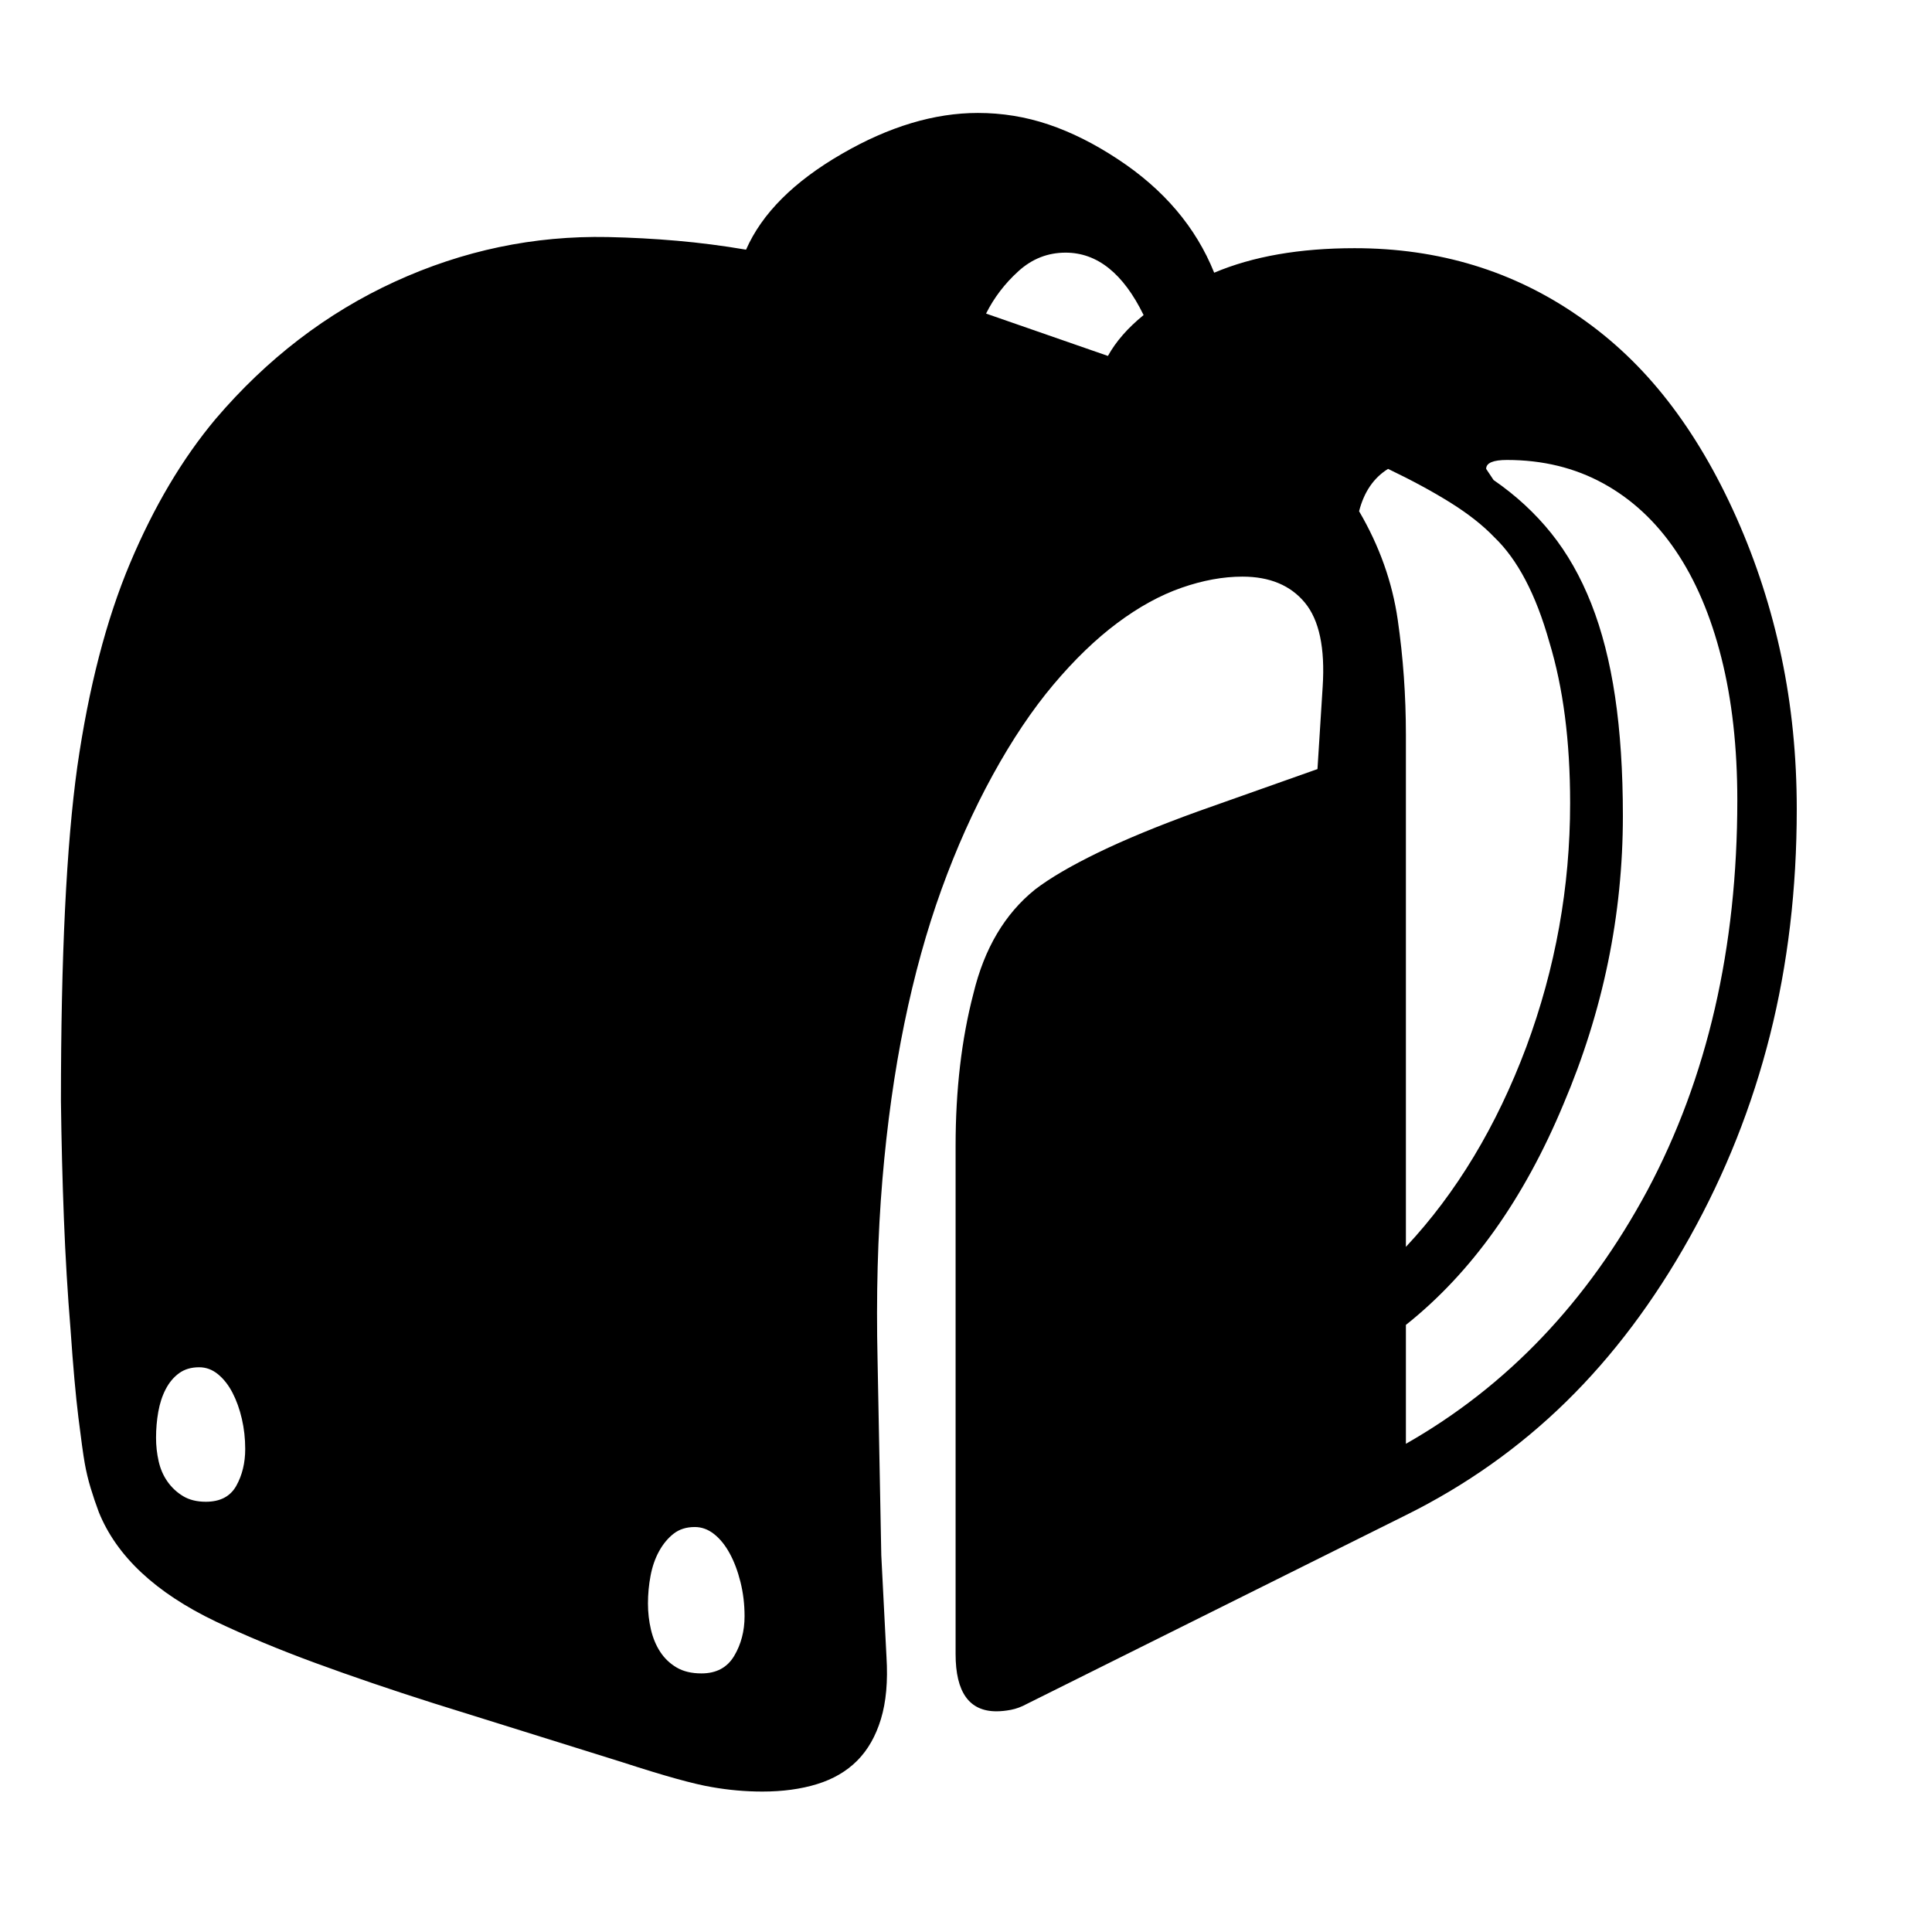 <svg xmlns="http://www.w3.org/2000/svg"
    viewBox="0 0 2600 2600">
  <!--
Digitized data copyright © 2011, Google Corporation.
Android is a trademark of Google and may be registered in certain jurisdictions.
Licensed under the Apache License, Version 2.0
http://www.apache.org/licenses/LICENSE-2.0
  -->
<path d="M2338 1077L2338 1077Q2338 970 2316.5 885 2295 800 2255 741 2215 682 2157.5 650.5 2100 619 2028 619L2028 619Q2000 619 2000 631L2000 631 2010 646Q2055 677 2087.5 717.5 2120 758 2141.5 812.5 2163 867 2173.5 937.5 2184 1008 2184 1098L2184 1098Q2184 1298 2104 1486L2104 1486Q2024 1678 1892 1783L1892 1783 1892 1943Q2096 1827 2217 1602L2217 1602Q2338 1375 2338 1077ZM1892 989L1892 989 1892 1678Q1994 1569 2054 1409L2054 1409Q2113 1250 2113 1081L2113 1081Q2113 1018 2106 964 2099 910 2085 864L2085 864Q2058 768 2011 723L2011 723Q1988 699 1952 676.5 1916 654 1868 631L1868 631Q1839 649 1829 688L1829 688Q1870 758 1881 834 1892 910 1892 989ZM1327 422L1327 422 1491 479Q1507 450 1539 424L1539 424Q1498 340 1434 340L1434 340Q1398 340 1370.5 365 1343 390 1327 422ZM944 2252L944 2252Q974 2252 988 2228.5 1002 2205 1002 2175L1002 2175Q1002 2151 996.5 2129 991 2107 982 2090.5 973 2074 961 2064.5 949 2055 935 2055L935 2055Q918 2055 906.5 2064 895 2073 887 2087.5 879 2102 875.5 2120.5 872 2139 872 2158L872 2158Q872 2176 876 2193 880 2210 888.5 2223 897 2236 910.5 2244 924 2252 944 2252ZM277 2021L277 2021Q306 2021 318 1999.5 330 1978 330 1950L330 1950Q330 1929 325.5 1909.5 321 1890 313 1874.5 305 1859 293.5 1849.5 282 1840 268 1840L268 1840Q252 1840 241 1848 230 1856 223 1869.5 216 1883 213 1900 210 1917 210 1935L210 1935Q210 1951 213.5 1966.5 217 1982 225.5 1994 234 2006 246.5 2013.5 259 2021 277 2021ZM1823 334L1823 334Q1993 334 2125 426L2125 426Q2192 472 2244.5 539.5 2297 607 2337 697L2337 697Q2377 787 2397.5 884.5 2418 982 2418 1089L2418 1089Q2418 1250 2382 1393 2346 1536 2274 1665L2274 1665Q2202 1794 2107.5 1886.5 2013 1979 1892 2039L1892 2039 1382 2293Q1371 2299 1360.5 2301 1350 2303 1341 2303L1341 2303Q1286 2303 1286 2226L1286 2226 1286 1542Q1286 1429 1310 1337L1310 1337Q1332 1246 1393 1197L1393 1197Q1423 1174 1477.5 1147.5 1532 1121 1612 1092L1612 1092 1773 1035 1780 924Q1785 846 1756 811 1727 776 1672 776L1672 776Q1633 776 1590 791 1547 806 1503.5 838.5 1460 871 1417.5 921.5 1375 972 1336 1043L1336 1043Q1297 1114 1267 1197 1237 1280 1217 1377.5 1197 1475 1187.5 1587.5 1178 1700 1181 1831L1181 1831 1186 2093 1193 2230Q1196 2279 1185.5 2313.5 1175 2348 1153.5 2369.5 1132 2391 1099.5 2401 1067 2411 1026 2411L1026 2411Q992 2411 958 2405L958 2405Q922 2399 839 2372L839 2372 583 2292Q498 2265 424.5 2238 351 2211 290 2182L290 2182Q169 2124 133 2035L133 2035Q127 2019 122 2002.5 117 1986 114 1969L114 1969Q111 1952 105.5 1907.5 100 1863 95 1790L95 1790Q89 1717 86 1640 83 1563 82 1482L82 1482Q82 1336 87.5 1223.5 93 1111 104 1032L104 1032Q127 872 175 758 223 644 290 564L290 564Q394 442 531.5 379 669 316 818 319L818 319Q865 320 911 324 957 328 1004 336L1004 336Q1036 263 1133 207L1133 207Q1228 152 1316 152L1316 152Q1365 152 1411 167.5 1457 183 1504 214L1504 214Q1597 275 1634 367L1634 367Q1712 334 1823 334Z"/>
</svg>